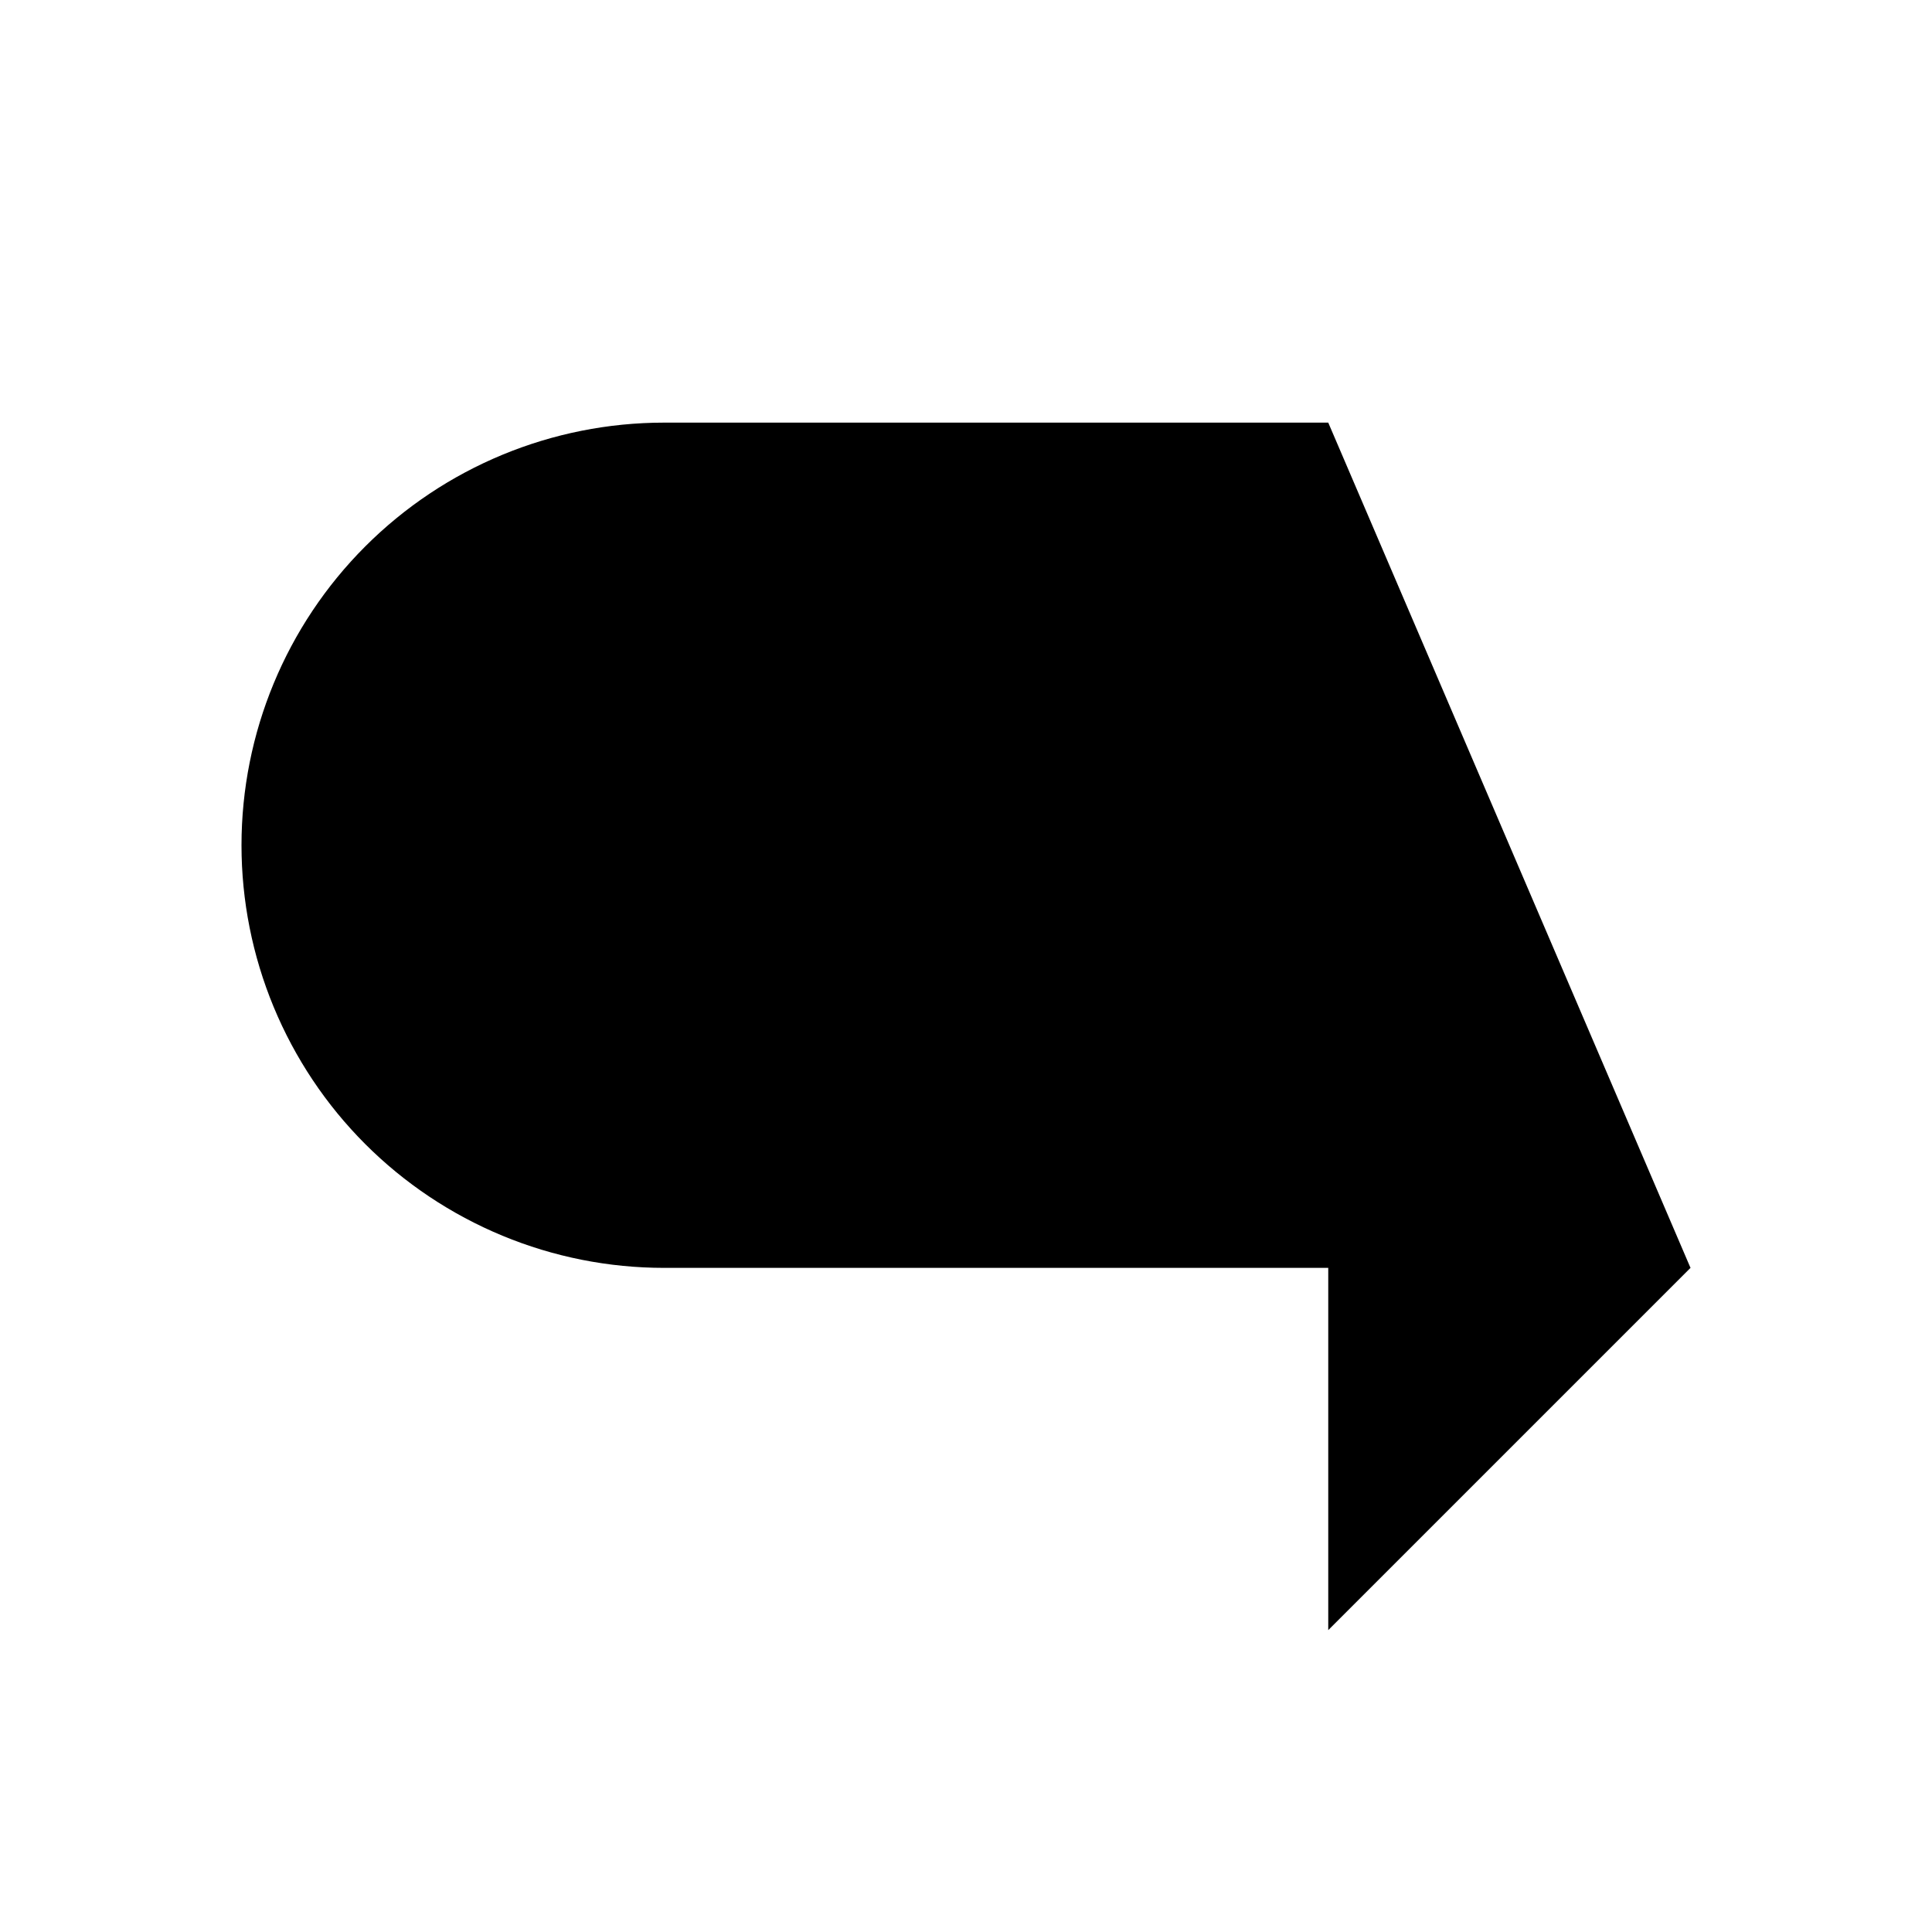 <svg viewBox="0 0 32 32" xmlns="http://www.w3.org/2000/svg">
<path d="M22 15L28 21L22 27" stroke-width="2" stroke-linecap="round" stroke-linejoin="round"/>
<path d="M22 7H11C9.143 7 7.363 7.737 6.05 9.05C4.737 10.363 4 12.143 4 14V14C4 14.919 4.181 15.829 4.533 16.679C4.885 17.528 5.4 18.3 6.05 18.95C6.7 19.6 7.472 20.115 8.321 20.467C9.17 20.819 10.081 21 11 21H28" stroke-width="2" stroke-linecap="round" stroke-linejoin="round"/>
</svg>
